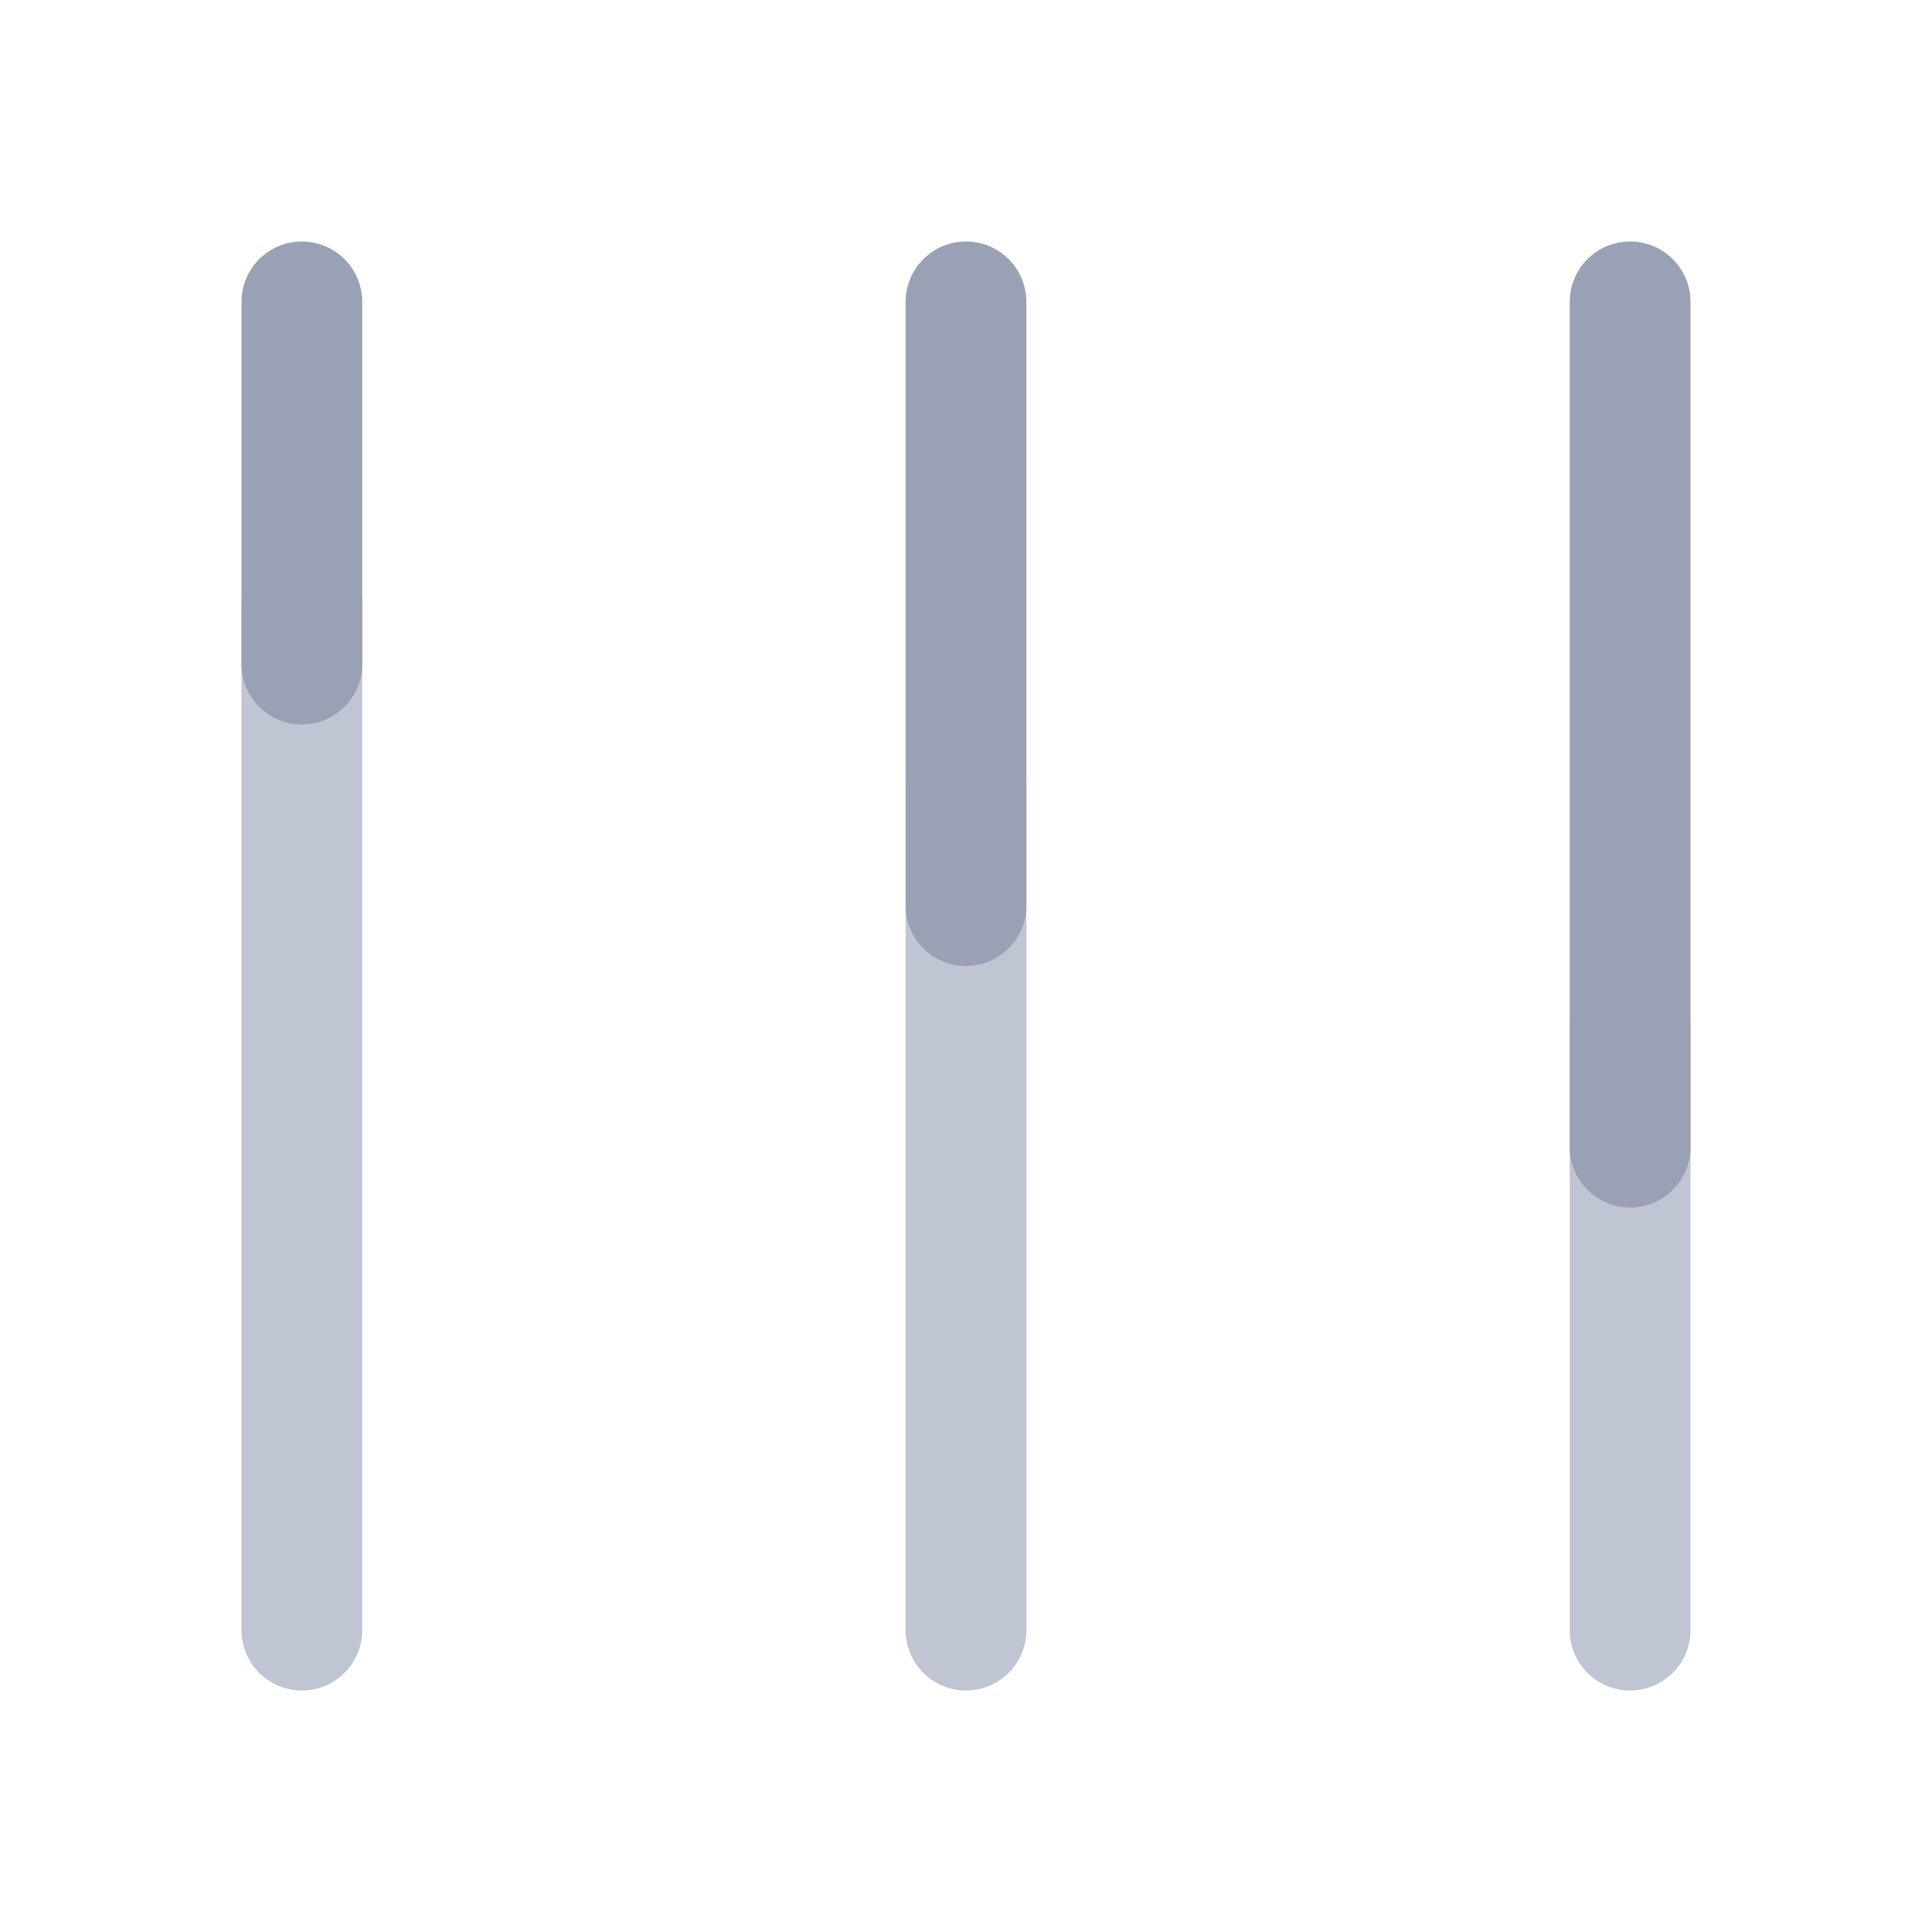 <!DOCTYPE svg PUBLIC "-//W3C//DTD SVG 1.1//EN" "http://www.w3.org/Graphics/SVG/1.1/DTD/svg11.dtd"><svg t="1617960685994" class="icon" viewBox="0 0 1024 1024" version="1.1" xmlns="http://www.w3.org/2000/svg" p-id="2322" xmlns:xlink="http://www.w3.org/1999/xlink" width="200" height="200"><defs><style type="text/css"></style></defs><path d="M864 896a32 32 0 0 1-32-32V544a32 32 0 0 1 64 0v320a32 32 0 0 1-32 32z" fill="#C0C5D3" p-id="2323"></path><path d="M864 640a32 32 0 0 1-32-32V160a32 32 0 0 1 64 0v448a32 32 0 0 1-32 32z" fill="#9BA1B5" p-id="2324"></path><path d="M512 896a32 32 0 0 1-32-32V416a32 32 0 0 1 64 0v448a32 32 0 0 1-32 32z" fill="#C0C5D3" p-id="2325"></path><path d="M512 512a32 32 0 0 1-32-32V160a32 32 0 0 1 64 0v320a32 32 0 0 1-32 32z" fill="#9BA1B5" p-id="2326"></path><path d="M160 896a32 32 0 0 1-32-32V320a32 32 0 0 1 64 0v544a32 32 0 0 1-32 32z" fill="#C0C5D3" p-id="2327"></path><path d="M160 384a32 32 0 0 1-32-32V160a32 32 0 0 1 64 0v192a32 32 0 0 1-32 32z" fill="#9BA1B5" p-id="2328"></path></svg>